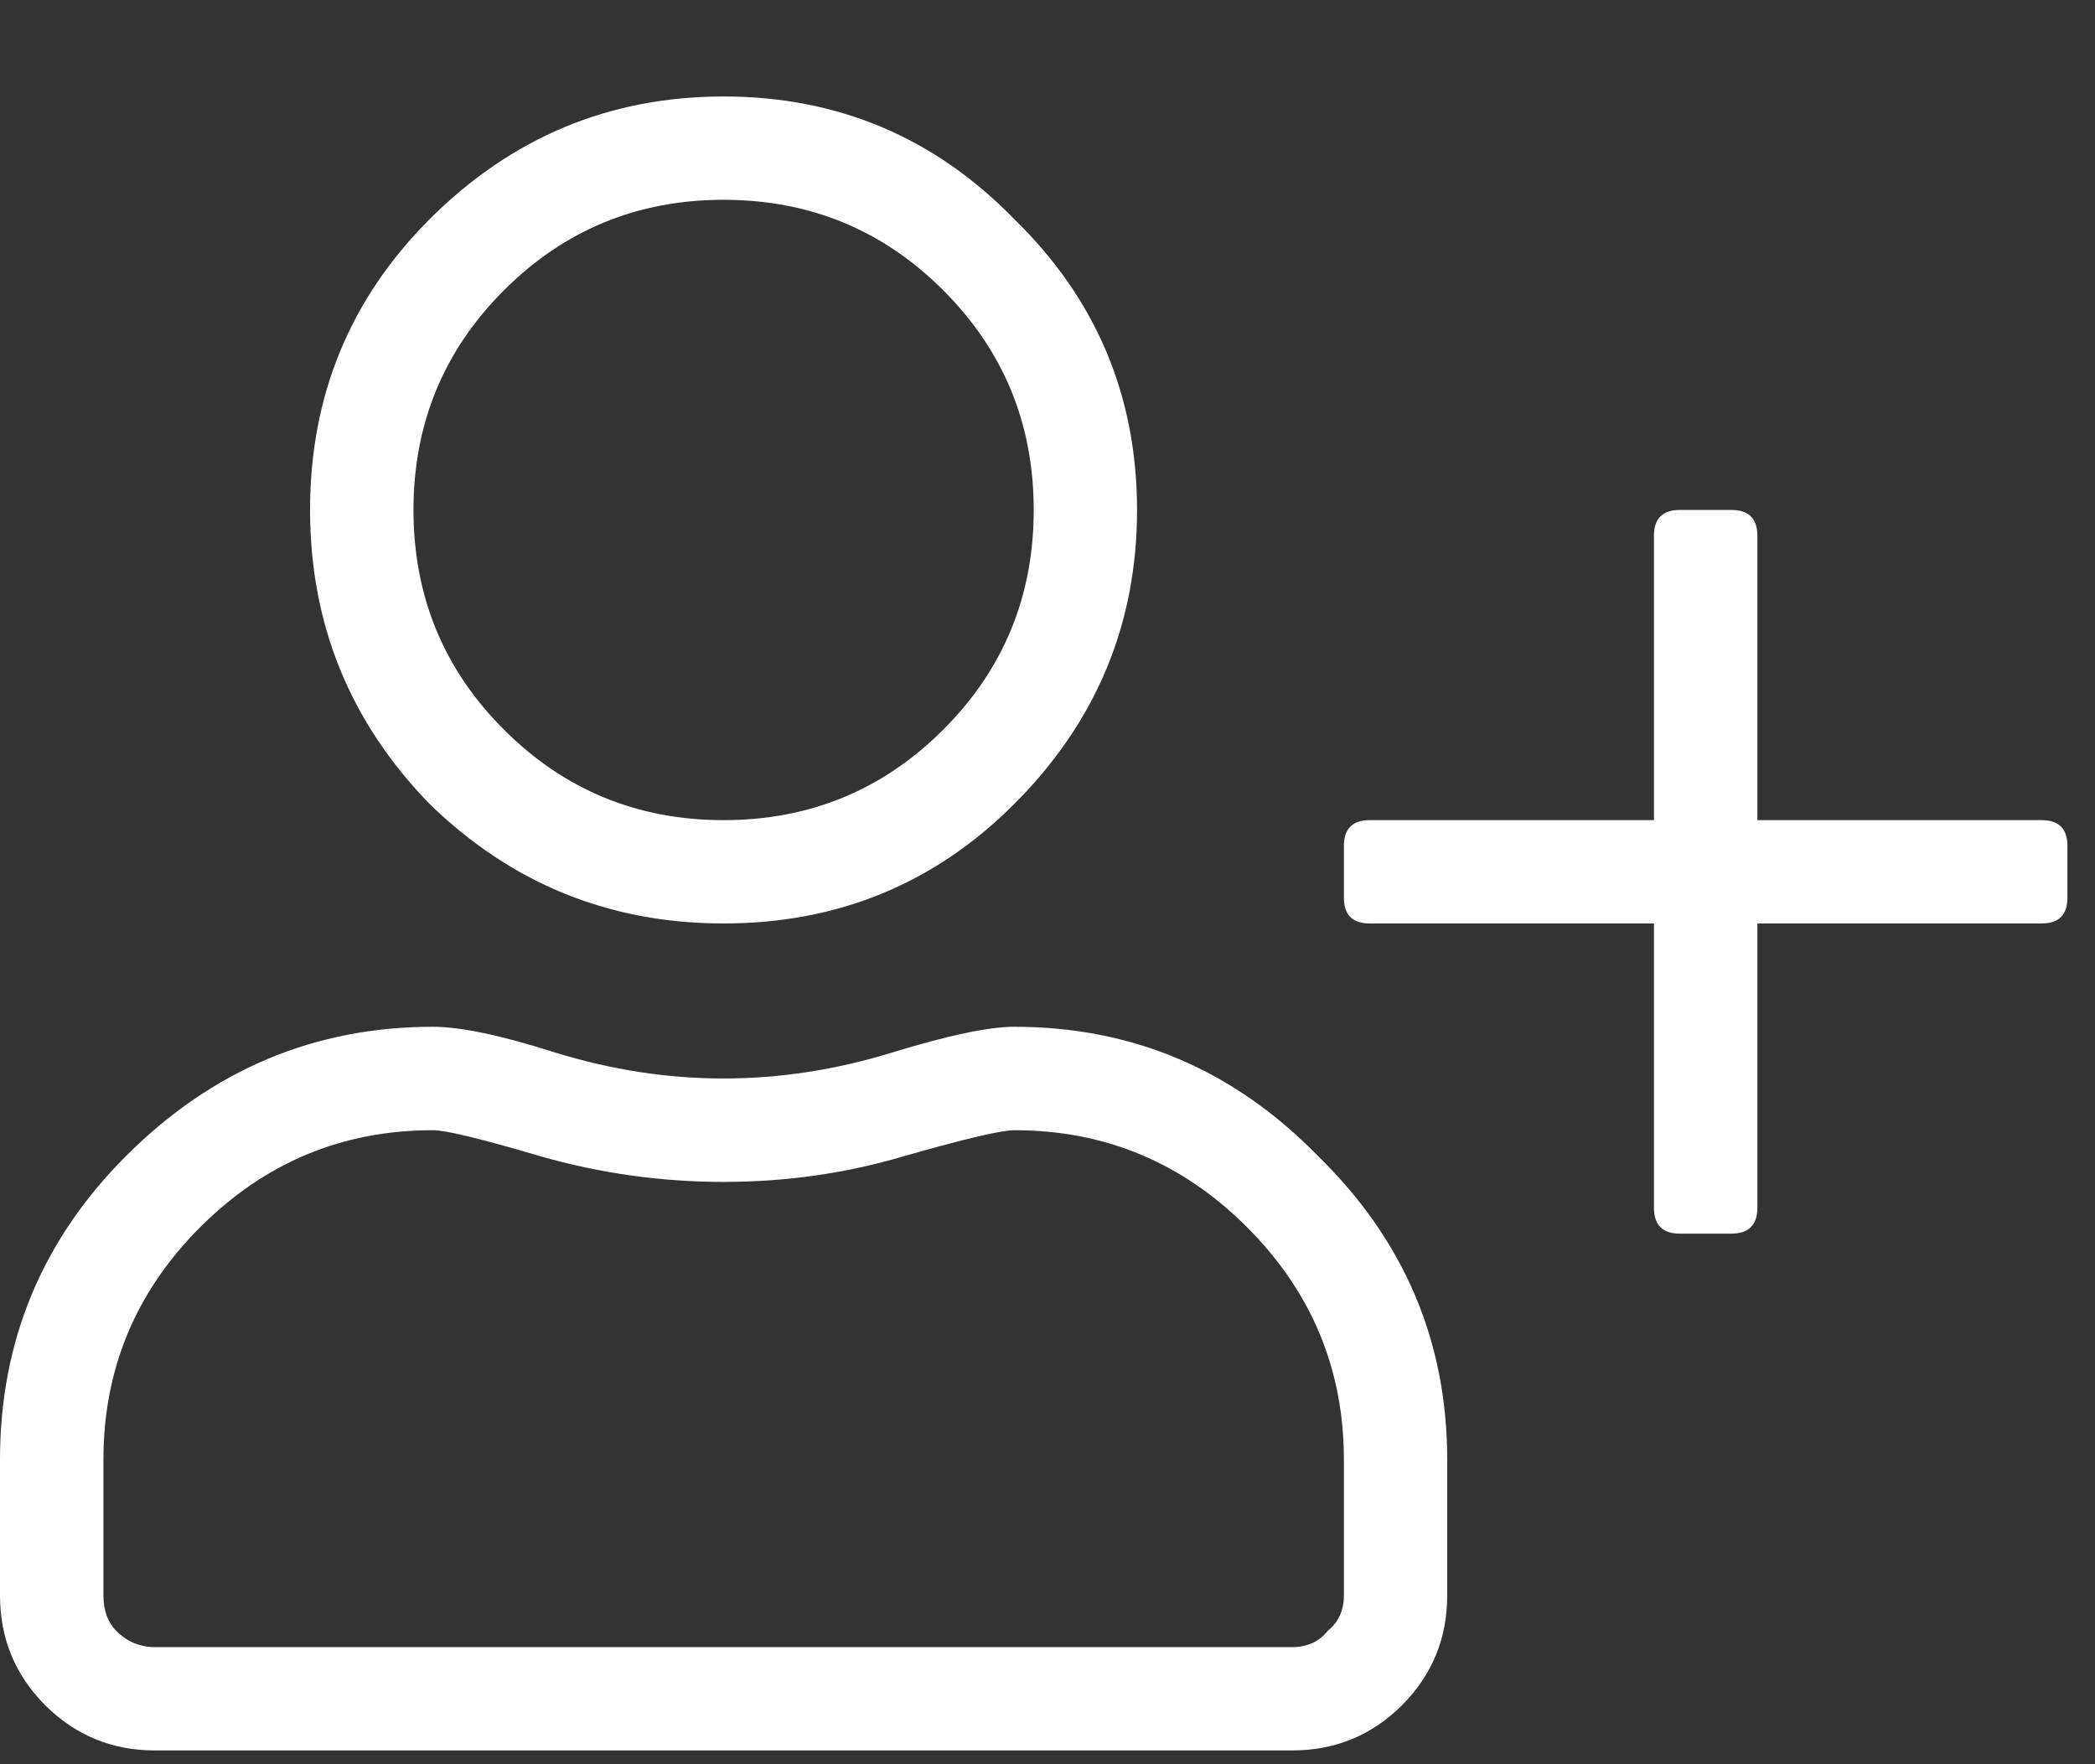 <svg width="19" height="16" viewBox="0 0 19 16" fill="none" xmlns="http://www.w3.org/2000/svg">
<rect x="0" y="0" width="19" height="16" fill="#333333" stroke="none"/>
<path d="M18.516 7.438C18.672 7.438 18.75 7.516 18.75 7.672V8.141C18.75 8.297 18.672 8.375 18.516 8.375H15.938V10.953C15.938 11.109 15.859 11.188 15.703 11.188H15.234C15.078 11.188 15 11.109 15 10.953V8.375H12.422C12.266 8.375 12.188 8.297 12.188 8.141V7.672C12.188 7.516 12.266 7.438 12.422 7.438H15V4.859C15 4.703 15.078 4.625 15.234 4.625H15.703C15.859 4.625 15.938 4.703 15.938 4.859V7.438H18.516ZM9.199 9.312C10.273 9.312 11.191 9.703 11.953 10.484C12.734 11.246 13.125 12.164 13.125 13.238V14.469C13.125 14.859 12.988 15.191 12.715 15.465C12.441 15.738 12.109 15.875 11.719 15.875H1.406C1.016 15.875 0.684 15.738 0.41 15.465C0.137 15.191 0 14.859 0 14.469V13.238C0 12.164 0.381 11.246 1.143 10.484C1.924 9.703 2.852 9.312 3.926 9.312C4.18 9.312 4.551 9.391 5.039 9.547C5.547 9.703 6.055 9.781 6.562 9.781C7.07 9.781 7.578 9.703 8.086 9.547C8.594 9.391 8.965 9.312 9.199 9.312ZM12.188 14.469V13.238C12.188 12.418 11.895 11.715 11.309 11.129C10.723 10.543 10.02 10.25 9.199 10.25C9.082 10.25 8.75 10.328 8.203 10.484C7.676 10.641 7.129 10.719 6.562 10.719C5.996 10.719 5.439 10.641 4.893 10.484C4.365 10.328 4.043 10.25 3.926 10.25C3.105 10.25 2.402 10.543 1.816 11.129C1.23 11.715 0.938 12.418 0.938 13.238V14.469C0.938 14.605 0.977 14.713 1.055 14.791C1.152 14.889 1.27 14.938 1.406 14.938H11.719C11.855 14.938 11.963 14.889 12.041 14.791C12.139 14.713 12.188 14.605 12.188 14.469ZM9.199 7.291C8.477 8.014 7.598 8.375 6.562 8.375C5.527 8.375 4.639 8.014 3.896 7.291C3.174 6.549 2.812 5.66 2.812 4.625C2.812 3.59 3.174 2.711 3.896 1.988C4.639 1.246 5.527 0.875 6.562 0.875C7.598 0.875 8.477 1.246 9.199 1.988C9.941 2.711 10.312 3.59 10.312 4.625C10.312 5.66 9.941 6.549 9.199 7.291ZM8.555 2.633C8.008 2.086 7.344 1.812 6.562 1.812C5.781 1.812 5.117 2.086 4.57 2.633C4.023 3.18 3.75 3.844 3.75 4.625C3.75 5.406 4.023 6.07 4.57 6.617C5.117 7.164 5.781 7.438 6.562 7.438C7.344 7.438 8.008 7.164 8.555 6.617C9.102 6.07 9.375 5.406 9.375 4.625C9.375 3.844 9.102 3.18 8.555 2.633Z" fill="white"/>
</svg>
